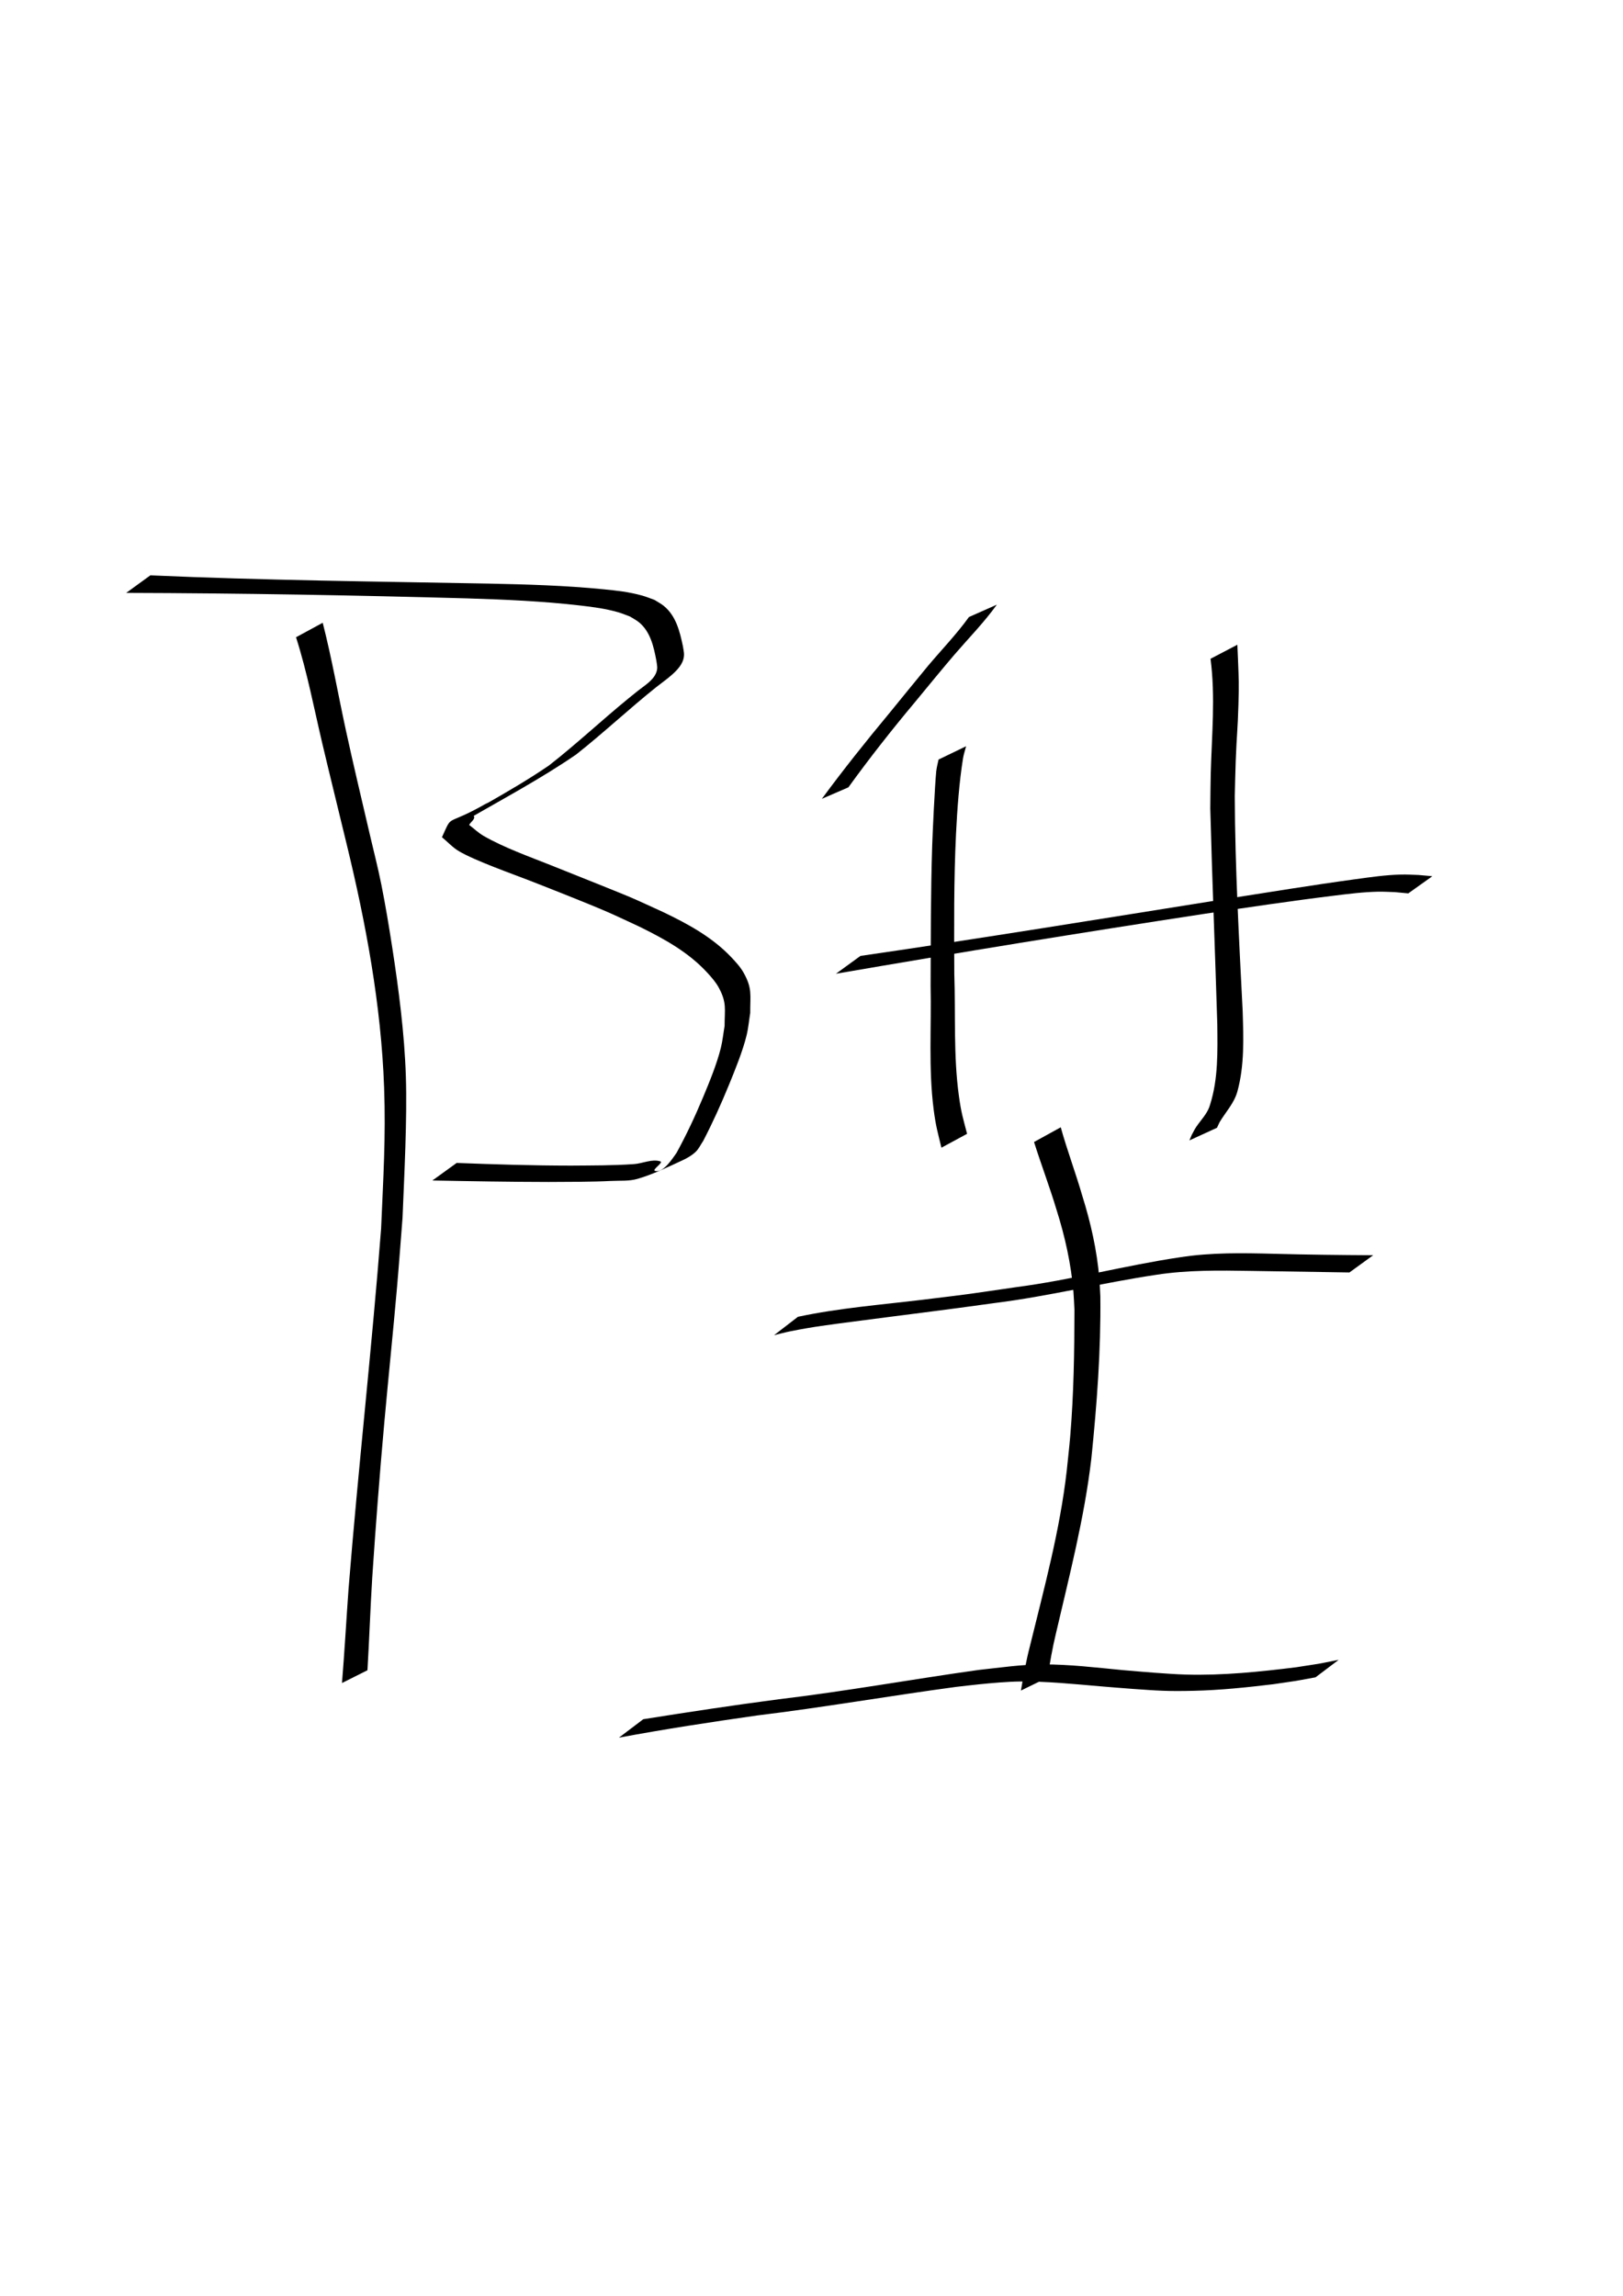 <?xml version="1.0" encoding="UTF-8" standalone="no"?>
<!-- Created with Inkscape (http://www.inkscape.org/) -->

<svg
   width="210mm"
   height="297mm"
   viewBox="0 0 210 297"
   version="1.1"
   id="svg5"
   inkscape:version="1.1 (c68e22c387, 2021-05-23)"
   sodipodi:docname="SHENG.svg"
   xmlns:inkscape="http://www.inkscape.org/namespaces/inkscape"
   xmlns:sodipodi="http://sodipodi.sourceforge.net/DTD/sodipodi-0.dtd"
   xmlns="http://www.w3.org/2000/svg"
   xmlns:svg="http://www.w3.org/2000/svg">
  <sodipodi:namedview
     id="namedview7"
     pagecolor="#ffffff"
     bordercolor="#666666"
     borderopacity="1.0"
     inkscape:pageshadow="2"
     inkscape:pageopacity="0.0"
     inkscape:pagecheckerboard="0"
     inkscape:document-units="mm"
     showgrid="false"
     inkscape:zoom="0.70377385"
     inkscape:cx="397.14462"
     inkscape:cy="556.28665"
     inkscape:window-width="1920"
     inkscape:window-height="986"
     inkscape:window-x="-11"
     inkscape:window-y="-11"
     inkscape:window-maximized="1"
     inkscape:current-layer="layer1" />
  <defs
     id="defs2" />
  <g
     inkscape:label="圖層 1"
     inkscape:groupmode="layer"
     id="layer1">
    <path
       style="fill:#000000;fill-opacity:1;fill-rule:nonzero;stroke:none;stroke-width:0.265"
       id="path64"
       d="m 16.327,76.702 c 14.721,0.038 29.441,0.303 44.157,0.708 4.877,0.153 9.76,0.363 14.61,0.926 1.716,0.199 3.239,0.397 4.888,0.868 0.522,0.149 1.02,0.37 1.53,0.555 0.384,0.244 0.798,0.445 1.151,0.732 1.493,1.213 1.923,3.17 2.262,4.959 0.083,0.639 0.216,0.968 -0.027,1.585 -0.398,1.012 -1.533,1.675 -2.334,2.312 -0.406,0.323 -0.809,0.651 -1.214,0.976 -3.479,2.844 -6.752,5.918 -10.295,8.686 -2.66,1.823 -5.456,3.443 -8.255,5.041 -0.137,0.079 0.532,-0.342 0.395,-0.263 -5.791,3.347 -4.517,1.268 -6.011,4.521 0.737,0.606 1.389,1.335 2.211,1.818 2.095,1.231 6.943,2.943 9.008,3.746 2.418,0.94 7.673,3.011 10.119,4.073 1.453,0.631 2.879,1.324 4.318,1.986 3.137,1.549 6.226,3.253 8.627,5.852 0.567,0.613 1.133,1.249 1.532,1.982 1.06,1.95 0.761,2.776 0.754,4.966 -0.164,0.953 -0.256,1.92 -0.491,2.858 -0.521,2.085 -1.468,4.383 -2.292,6.357 -1.031,2.467 -2.151,4.855 -3.434,7.199 -0.426,0.568 -1.676,2.647 -2.782,2.327 -0.451,-0.131 1.138,-1.085 0.691,-1.228 -1.095,-0.35 -2.284,0.274 -3.43,0.353 -2.768,0.19 -5.356,0.17 -8.129,0.194 -4.934,-0.003 -9.867,-0.156 -14.797,-0.346 0,0 -3.144,2.27 -3.144,2.27 v 0 c 5.011,0.097 10.022,0.183 15.033,0.191 2.546,-0.014 5.545,-0.002 8.093,-0.131 1.135,-0.058 2.307,0.049 3.398,-0.266 2.021,-0.584 3.926,-1.52 5.835,-2.404 0.608,-0.281 1.204,-0.624 1.693,-1.082 0.424,-0.397 0.662,-0.955 0.993,-1.432 1.219,-2.347 2.299,-4.736 3.303,-7.184 0.795,-1.939 1.801,-4.404 2.302,-6.449 0.235,-0.958 0.317,-1.946 0.475,-2.919 -0.015,-2.319 0.294,-3.146 -0.852,-5.195 -0.418,-0.748 -1.01,-1.389 -1.6,-2.011 -2.475,-2.613 -5.627,-4.316 -8.838,-5.853 -1.456,-0.657 -2.898,-1.344 -4.367,-1.971 -1.239,-0.529 -9.017,-3.63 -10.128,-4.074 -2.784,-1.111 -6.08,-2.28 -8.722,-3.803 -0.676,-0.39 -1.242,-0.946 -1.863,-1.419 0.204,-0.378 0.838,-0.768 0.612,-1.133 -0.196,-0.317 -1.311,0.712 -0.988,0.524 4.772,-2.77 9.668,-5.367 14.221,-8.495 3.548,-2.802 6.84,-5.898 10.371,-8.721 1.106,-0.885 3.104,-2.148 3.498,-3.587 0.18,-0.66 0.05,-1.036 -0.051,-1.692 -0.397,-1.89 -0.886,-3.916 -2.454,-5.207 -0.374,-0.308 -0.813,-0.527 -1.219,-0.791 C 84.157,77.424 83.636,77.197 83.091,77.047 81.361,76.571 79.854,76.407 78.047,76.229 73.091,75.74 68.107,75.597 63.13,75.496 48.571,75.222 34.005,75.072 19.455,74.429 c 0,0 -3.128,2.273 -3.128,2.273 z" />
    <path
       style="fill:#000000;fill-opacity:1;fill-rule:nonzero;stroke:none;stroke-width:0.265"
       id="path66"
       d="m 38.303,82.441 c 1.439,4.498 2.317,9.153 3.401,13.743 1.019,4.311 2.088,8.611 3.124,12.918 2.519,10.345 4.488,20.91 4.872,31.577 0.232,6.442 -0.118,11.835 -0.388,18.262 -1.205,15.569 -2.968,31.086 -4.217,46.651 -0.289,4.044 -0.517,8.091 -0.845,12.132 0,0 3.295,-1.65 3.295,-1.65 v 0 c 0.236,-4.005 0.374,-8.013 0.62,-12.018 0.445,-6.678 0.958,-13.346 1.559,-20.013 0.527,-5.852 1.139,-11.697 1.649,-17.55 0.26,-2.982 0.474,-5.967 0.711,-8.95 0.222,-5.552 0.609,-12.774 0.429,-18.325 -0.178,-5.483 -0.924,-11.23 -1.761,-16.645 -0.421,-2.722 -0.872,-5.44 -1.411,-8.141 -0.462,-2.317 -1.061,-4.605 -1.591,-6.907 -1.008,-4.315 -2.04,-8.657 -2.983,-12.987 -1.013,-4.655 -1.829,-9.356 -3.011,-13.973 0,0 -3.455,1.875 -3.455,1.875 z" />
    <path
       style="fill:#000000;fill-opacity:1;fill-rule:nonzero;stroke:none;stroke-width:0.265"
       id="path68"
       d="m 125.372,79.823 c -1.606,2.231 -3.522,4.21 -5.29,6.308 -0.609,0.723 -4.531,5.54 -4.995,6.11 -3.014,3.623 -5.95,7.306 -8.745,11.099 0,0 3.43,-1.484 3.43,-1.484 v 0 c 2.734,-3.78 5.617,-7.445 8.614,-11.021 1.331,-1.615 3.702,-4.511 5.107,-6.143 1.844,-2.143 3.836,-4.167 5.488,-6.469 0,0 -3.61,1.6 -3.61,1.6 z" />
    <path
       style="fill:#000000;fill-opacity:1;fill-rule:nonzero;stroke:none;stroke-width:0.265"
       id="path70"
       d="m 108.156,125.97 c 15.903,-2.74 31.83,-5.331 47.782,-7.766 5.522,-0.815 11.043,-1.645 16.583,-2.325 1.954,-0.24 3.832,-0.483 5.797,-0.525 0.72,-0.015 1.44,0.037 2.161,0.055 0.579,0.055 1.159,0.109 1.738,0.164 0,0 3.115,-2.22 3.115,-2.22 v 0 c -0.595,-0.053 -1.191,-0.107 -1.786,-0.16 -0.738,-0.019 -1.476,-0.076 -2.214,-0.058 -2.058,0.052 -3.895,0.324 -5.946,0.604 -5.656,0.772 -11.29,1.698 -16.93,2.577 -15.699,2.5 -31.389,5.064 -47.121,7.347 0,0 -3.179,2.309 -3.179,2.309 z" />
    <path
       style="fill:#000000;fill-opacity:1;fill-rule:nonzero;stroke:none;stroke-width:0.265"
       id="path72"
       d="m 121.438,98.26 c -0.099,0.507 -0.245,1.008 -0.297,1.522 -0.193,1.9 -0.478,8.14 -0.524,9.584 -0.196,6.058 -0.179,12.125 -0.205,18.185 0.114,5.309 -0.284,10.662 0.389,15.949 0.272,2.137 0.523,2.956 1.009,4.972 0,0 3.32,-1.795 3.32,-1.795 v 0 c -0.533,-2.06 -0.751,-2.681 -1.056,-4.884 -0.724,-5.233 -0.417,-10.541 -0.598,-15.803 -0.026,-6.057 -0.071,-12.121 0.225,-18.173 0.151,-3.081 0.406,-6.613 0.902,-9.703 0.086,-0.534 0.267,-1.049 0.401,-1.574 0,0 -3.566,1.72 -3.566,1.72 z" />
    <path
       style="fill:#000000;fill-opacity:1;fill-rule:nonzero;stroke:none;stroke-width:0.265"
       id="path74"
       d="m 156.63,85.222 c 0.649,4.935 0.157,9.899 0.028,14.846 -0.04,1.512 -0.039,3.025 -0.059,4.537 0.242,9.299 0.628,18.594 0.907,27.892 0.034,3.475 0.132,7.036 -0.926,10.383 -0.267,1.011 -0.969,1.755 -1.566,2.57 -0.398,0.543 -0.469,0.725 -0.795,1.325 -0.107,0.251 -0.214,0.502 -0.321,0.754 0,0 3.565,-1.631 3.565,-1.631 v 0 c 0.113,-0.24 0.225,-0.48 0.338,-0.72 0.783,-1.318 1.884,-2.453 2.301,-3.966 0.934,-3.378 0.792,-6.931 0.686,-10.403 -0.463,-9.264 -0.986,-18.531 -1.02,-27.81 0.041,-1.519 0.064,-3.039 0.122,-4.558 0.139,-3.633 0.251,-3.825 0.351,-7.316 0.082,-2.843 0.047,-3.081 -0.057,-5.788 -0.025,-0.643 -0.055,-1.286 -0.082,-1.929 0,0 -3.47,1.814 -3.47,1.814 z" />
    <path
       style="fill:#000000;fill-opacity:1;fill-rule:nonzero;stroke:none;stroke-width:0.265"
       id="path76"
       d="m 100.152,172.73 c 0.702,-0.168 1.398,-0.362 2.106,-0.505 2.955,-0.597 5.079,-0.849 8.179,-1.258 6.089,-0.805 12.184,-1.542 18.266,-2.399 7.041,-0.879 13.932,-2.616 20.944,-3.659 4.03,-0.621 8.098,-0.563 12.159,-0.497 4.266,0.061 8.532,0.129 12.797,0.2 0,0 3.072,-2.227 3.072,-2.227 v 0 c -4.27,-0.025 -8.541,-0.07 -12.809,-0.187 -4.078,-0.103 -8.162,-0.181 -12.209,0.455 -7.114,1.056 -14.078,2.939 -21.217,3.866 -6.667,0.966 -5.228,0.796 -12.078,1.626 -5.379,0.651 -10.811,1.07 -16.117,2.204 0,0 -3.093,2.381 -3.093,2.381 z" />
    <path
       style="fill:#000000;fill-opacity:1;fill-rule:nonzero;stroke:none;stroke-width:0.265"
       id="path78"
       d="m 133.794,147.735 c 0.927,2.943 2.028,5.824 2.914,8.78 1.092,3.455 1.882,7.004 2.185,10.619 0.064,0.768 0.086,1.539 0.129,2.309 -0.006,5.441 -0.09,10.898 -0.543,16.323 -0.125,1.491 -0.3,2.977 -0.451,4.466 -0.873,7.698 -2.915,15.178 -4.756,22.681 -0.497,1.907 -0.844,3.846 -1.175,5.787 0,0 3.451,-1.689 3.451,-1.689 v 0 c 0.299,-1.915 0.625,-3.826 1.082,-5.711 1.743,-7.503 3.691,-14.982 4.584,-22.65 0.71,-6.957 1.239,-13.939 1.159,-20.937 -0.044,-0.777 -0.067,-1.556 -0.132,-2.331 -0.306,-3.639 -1.113,-7.204 -2.203,-10.684 -0.86,-2.978 -1.958,-5.877 -2.788,-8.865 0,0 -3.455,1.903 -3.455,1.903 z" />
    <path
       style="fill:#000000;fill-opacity:1;fill-rule:nonzero;stroke:none;stroke-width:0.265"
       id="path80"
       d="m 80.078,224.794 c 5.934,-1.108 11.906,-2.018 17.882,-2.87 8.609,-1.046 17.154,-2.54 25.747,-3.697 0.996,-0.112 1.991,-0.234 2.988,-0.335 1.548,-0.157 3.678,-0.347 5.242,-0.363 3.467,-0.036 6.938,0.323 10.387,0.618 1.393,0.112 2.786,0.237 4.18,0.335 3.436,0.243 4.544,0.328 7.946,0.25 3.461,-0.079 6.884,-0.441 10.317,-0.852 3.811,-0.564 1.996,-0.261 5.449,-0.892 0,0 2.993,-2.261 2.993,-2.261 v 0 c -3.489,0.687 -1.658,0.361 -5.498,0.96 -4.712,0.587 -9.444,1.072 -14.202,0.948 -1.364,-0.035 -2.724,-0.141 -4.085,-0.237 -1.389,-0.098 -2.775,-0.229 -4.163,-0.343 -3.415,-0.328 -6.867,-0.745 -10.305,-0.74 -2.784,0.004 -5.548,0.424 -8.308,0.716 -8.634,1.207 -17.217,2.767 -25.877,3.795 -5.86,0.767 -11.702,1.656 -17.538,2.583 0,0 -3.153,2.387 -3.153,2.387 z" />
  </g>
</svg>
